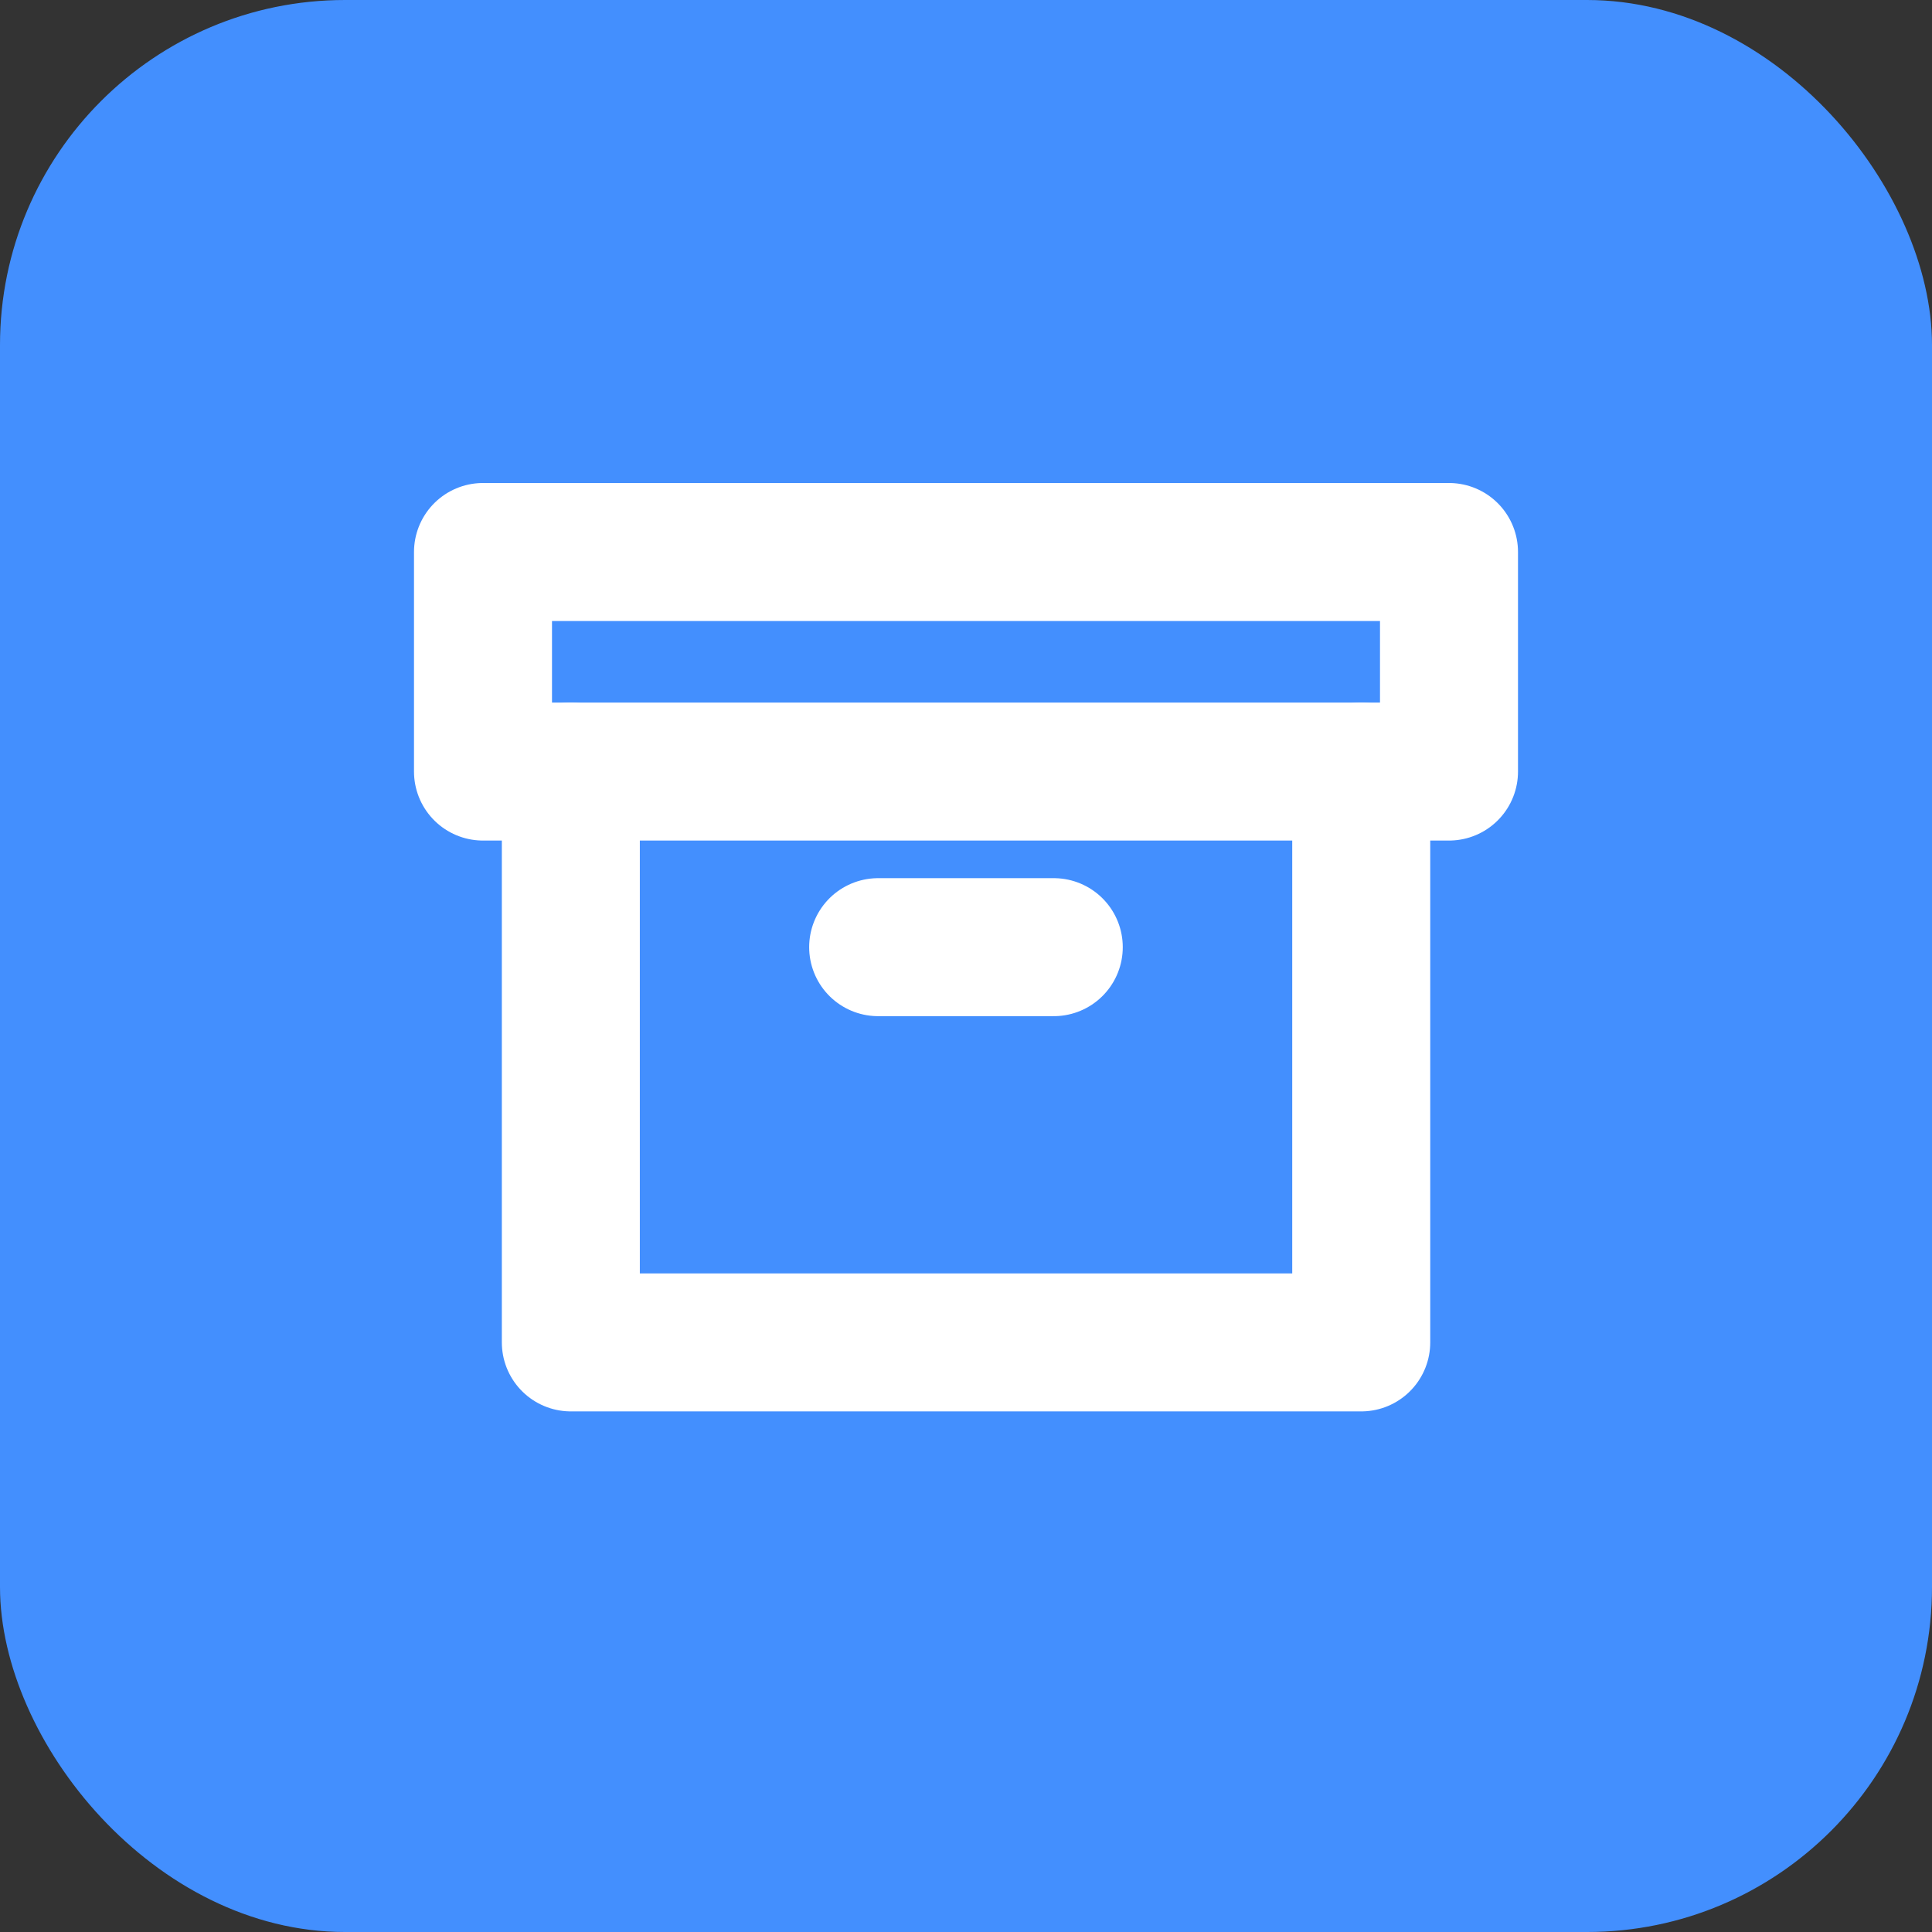 <svg id="Group_477" data-name="Group 477" xmlns="http://www.w3.org/2000/svg" width="28" height="28" viewBox="0 0 28 28">
  <rect x="0" y="0" width="28" height="28" fill="#333333" stroke="none"/>
  <rect id="Rectangle_703" data-name="Rectangle 703" width="28" height="28" rx="5" fill="#438ffe"/>
  <g id="Icon_feather-archive" data-name="Icon feather-archive" transform="translate(5.5 3.5)">
    <path id="Path_3493" data-name="Path 3493" d="M15.955,12v8.273H4.5V12" transform="translate(-1.727 -4.318)" fill="none" stroke="#fff" stroke-linecap="round" stroke-linejoin="round" stroke-width="2"/>
    <path id="Path_3494" data-name="Path 3494" d="M1.5,4.5h14V7.682H1.5Z" fill="none" stroke="#fff" stroke-linecap="round" stroke-linejoin="round" stroke-width="2"/>
    <path id="Path_3495" data-name="Path 3495" d="M15,18h2.545" transform="translate(-7.773 -7.773)" fill="none" stroke="#fff" stroke-linecap="round" stroke-linejoin="round" stroke-width="2"/>
  </g>
</svg>
